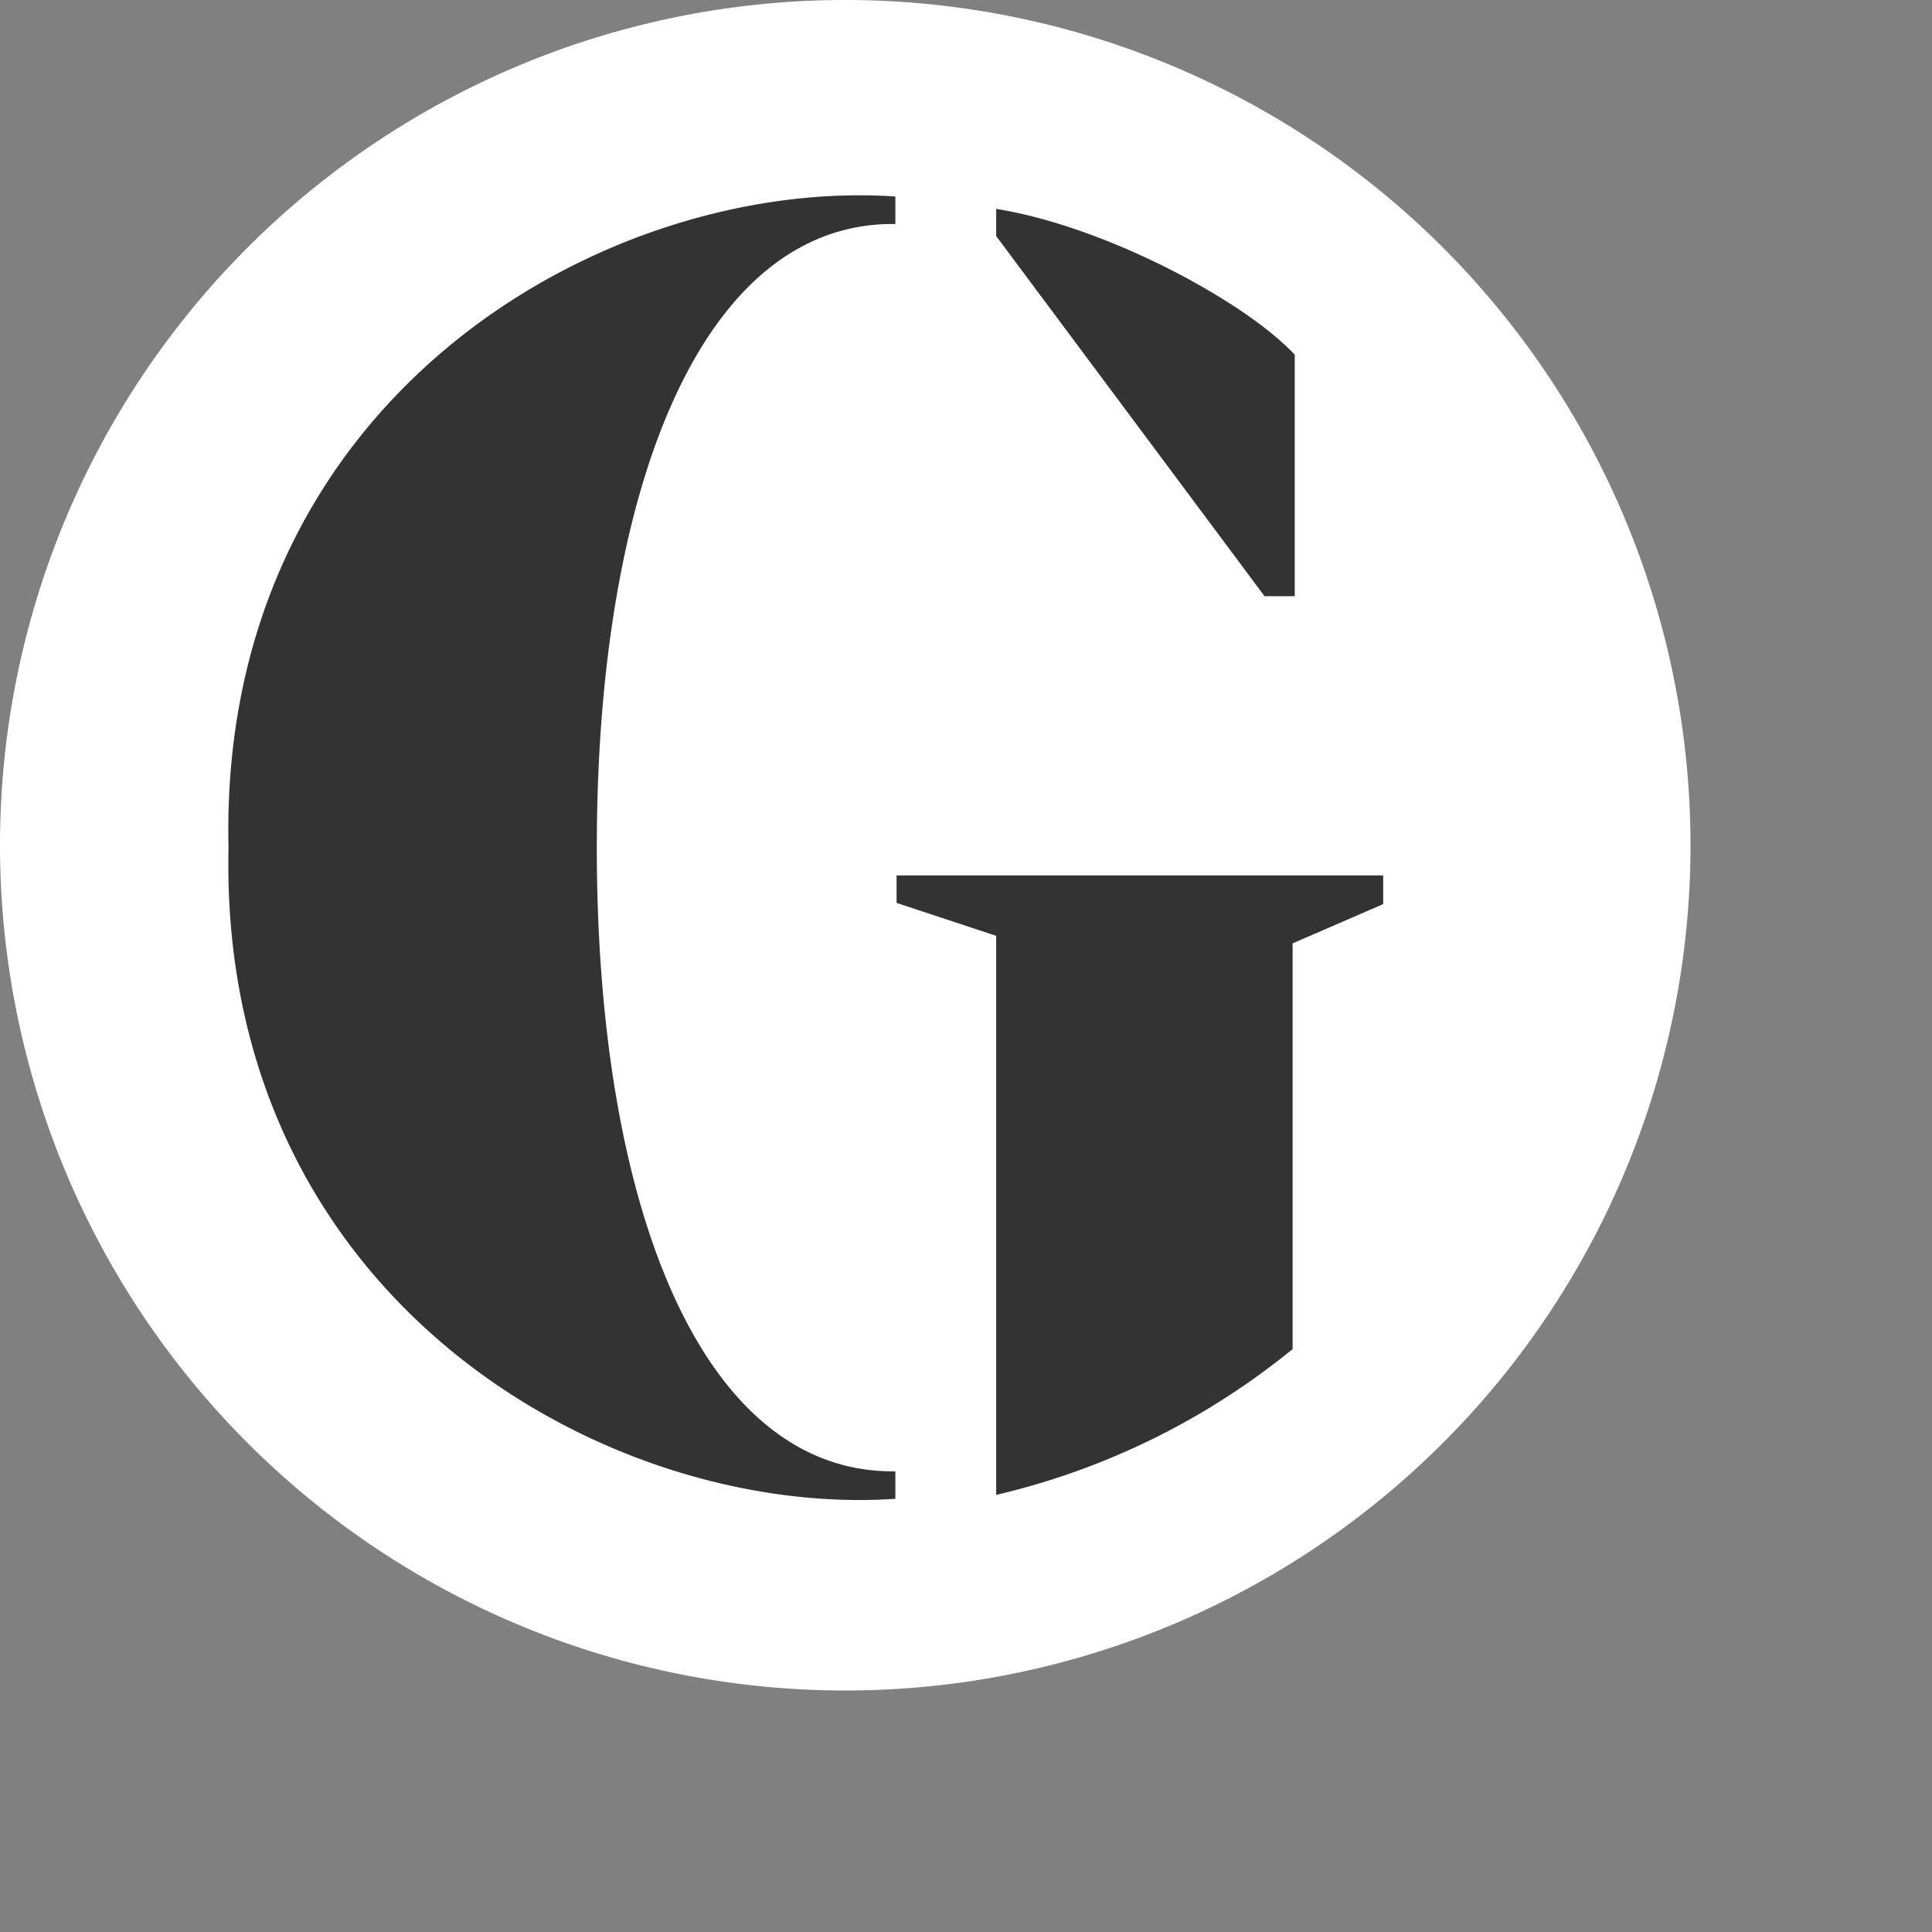 <svg xmlns="http://www.w3.org/2000/svg" width="36px" height="36px" viewBox="0 0 64 64" ><rect x="0" y="0" width="64" height="64" fill="#808080" stroke="none"/><path d="M28 0a28 28 0 1 0 28 28A28 28 0 0 0 28 0" fill="#fff"/><path d="M33 6.92c3.63.58 8.24 3.06 9.89 4.83v8h-1L33 7.82zm-3.34.5h-.09c-6.35 0-9.8 8.8-9.8 20.66 0 11.87 3.45 20.66 9.8 20.66h.09v.91c-9.56.65-22.42-6.63-22.09-21.58C7.23 13.14 20.09 5.86 29.66 6.51zm16.16 22.53l-3 1.3v13.44A24.26 24.26 0 0 1 33 49.52V31l-3.3-1.09V29h16.12z" fill="#333"/></svg>
